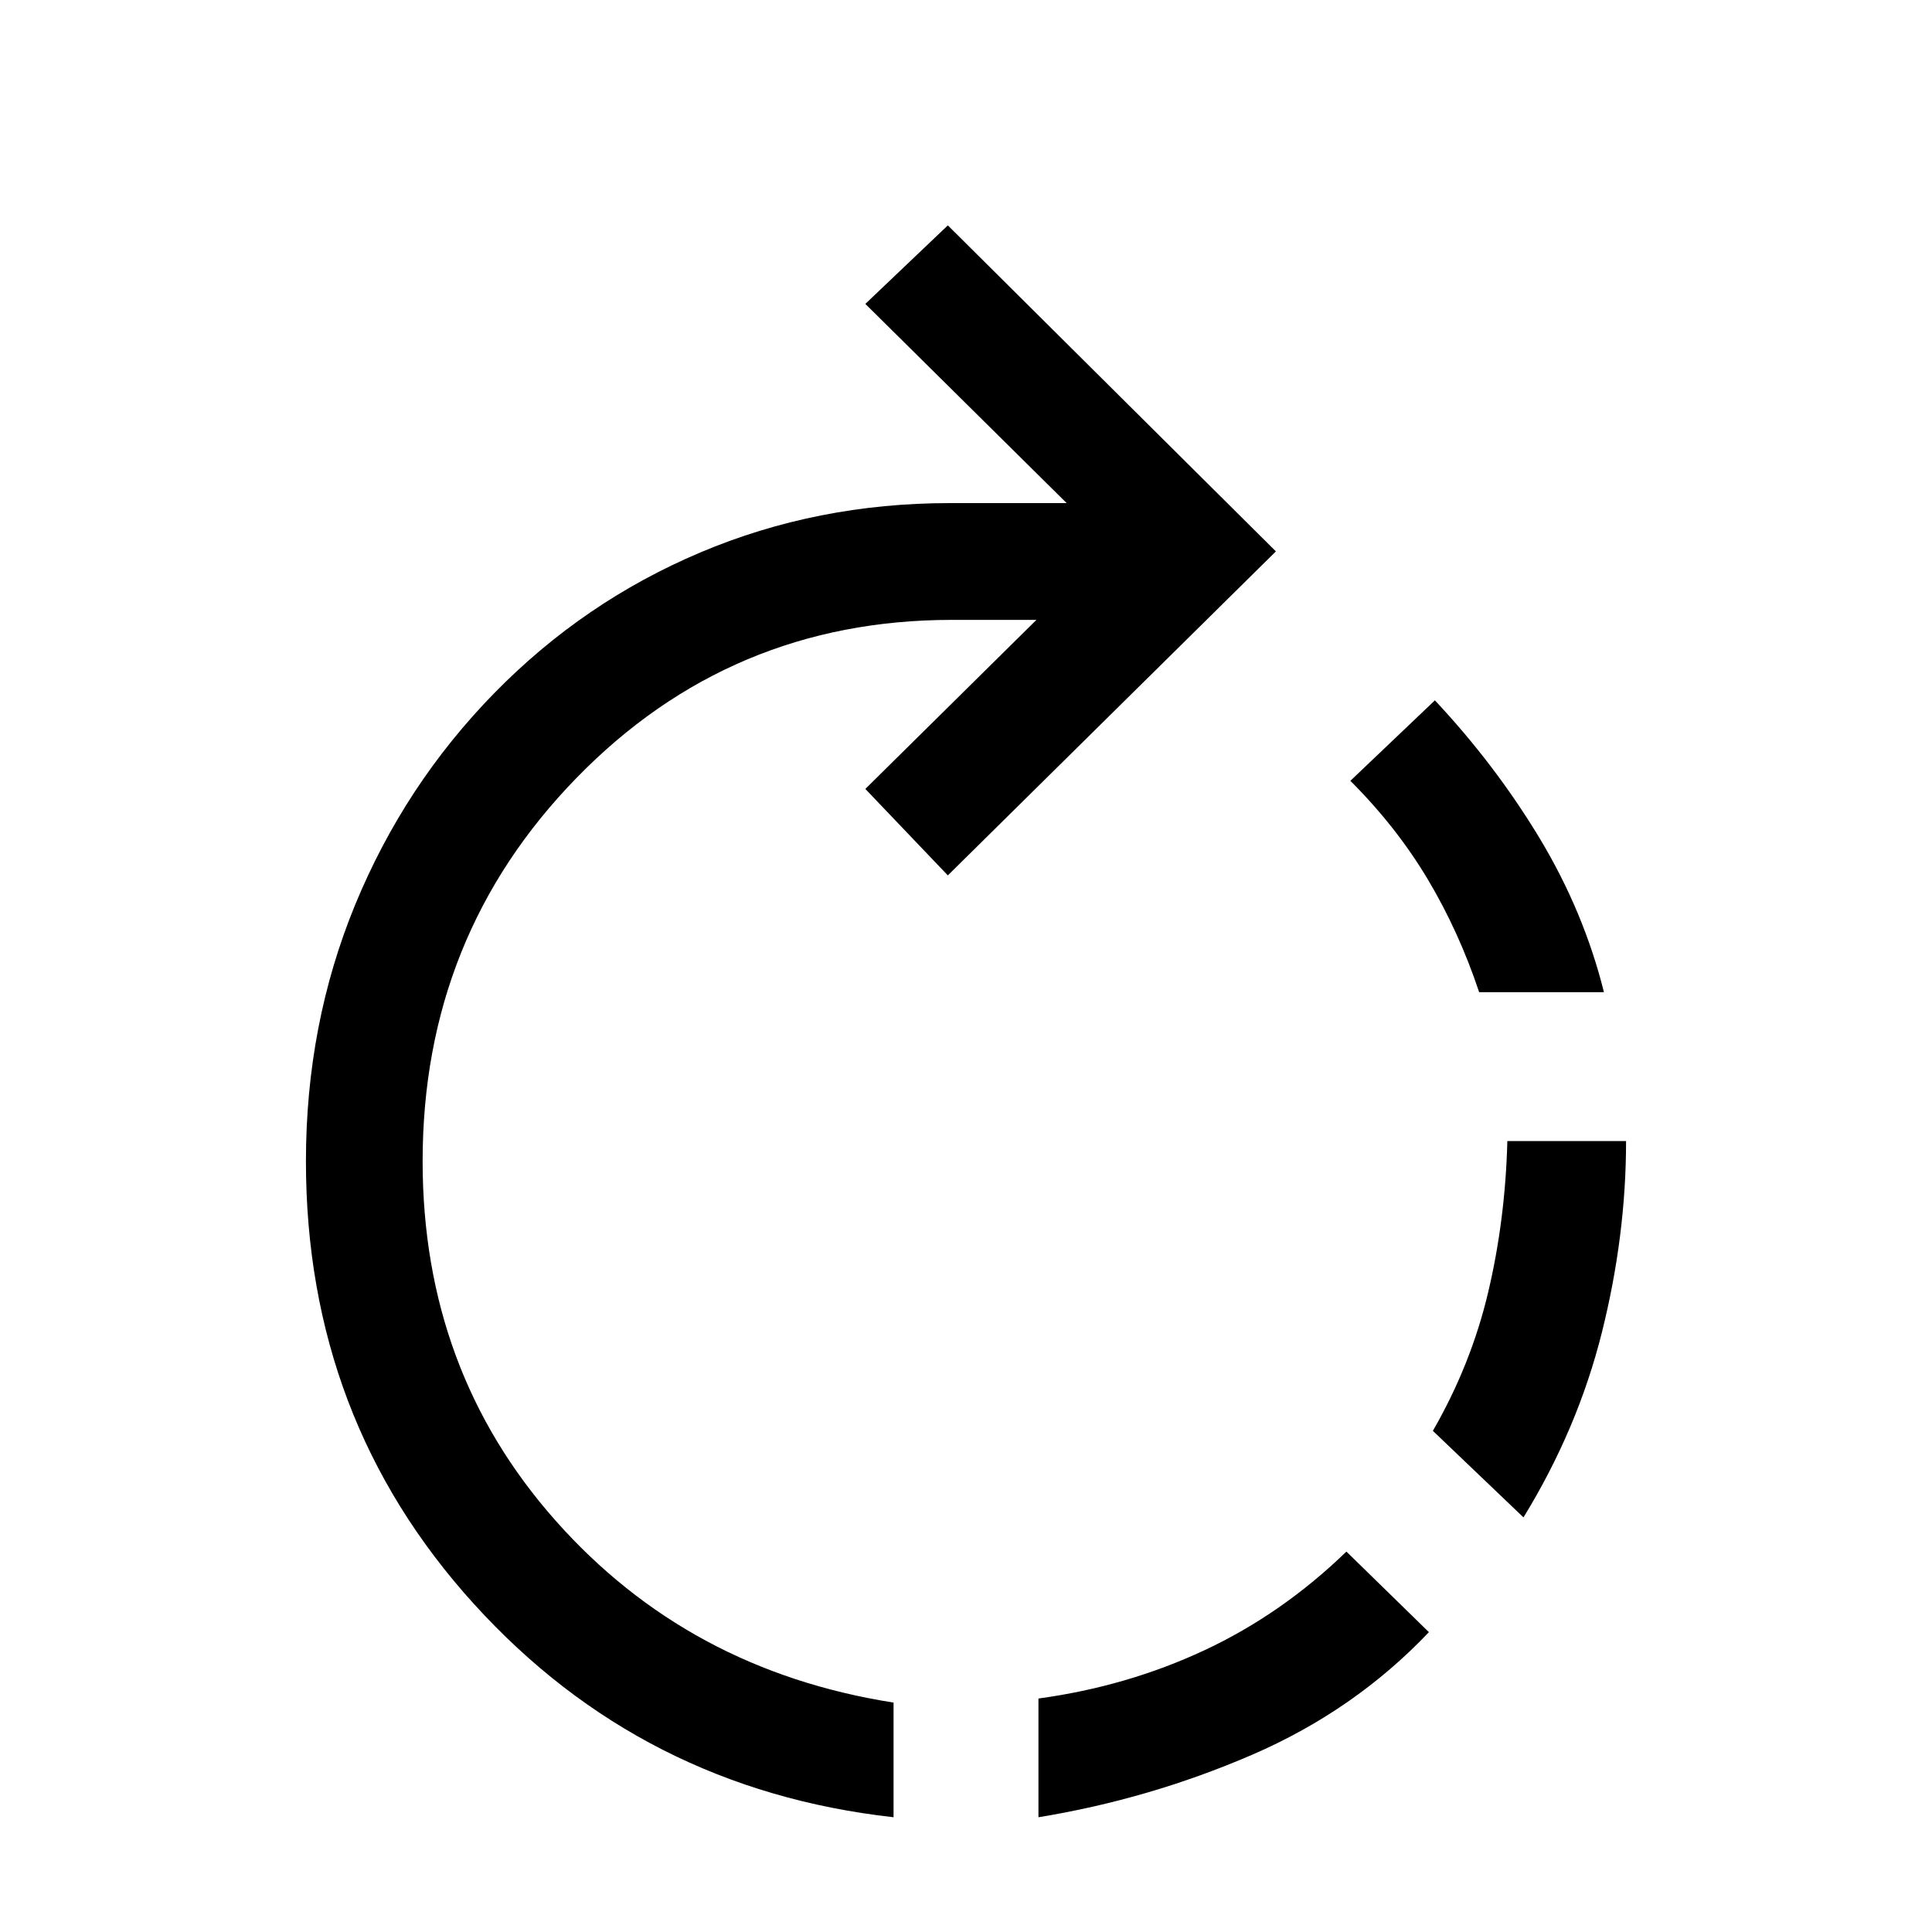 <svg xmlns="http://www.w3.org/2000/svg" height="20" width="20"><path d="M10.75 18.812v-1.229q.917-.125 1.719-.5t1.469-1.021l.854.834q-.771.812-1.834 1.271-1.062.458-2.208.645Zm-1.5 0q-2.604-.291-4.344-2.208-1.739-1.916-1.739-4.583 0-1.417.51-2.656.511-1.24 1.438-2.188.927-.948 2.135-1.458 1.208-.511 2.583-.511h1.209L8.958 3.146l.854-.813 3.396 3.375-3.396 3.354-.854-.895 1.771-1.75h-.875q-2.292 0-3.885 1.635-1.594 1.636-1.594 3.969 0 2.167 1.375 3.719t3.5 1.885Zm6.521-3.104-.938-.896q.396-.687.573-1.437.177-.75.198-1.563h1.229q0 .98-.25 1.98t-.812 1.916Zm.833-5.437h-1.292q-.208-.625-.531-1.167-.323-.542-.802-1.021l.875-.833q.625.667 1.084 1.427.458.761.666 1.594Z"/></svg>